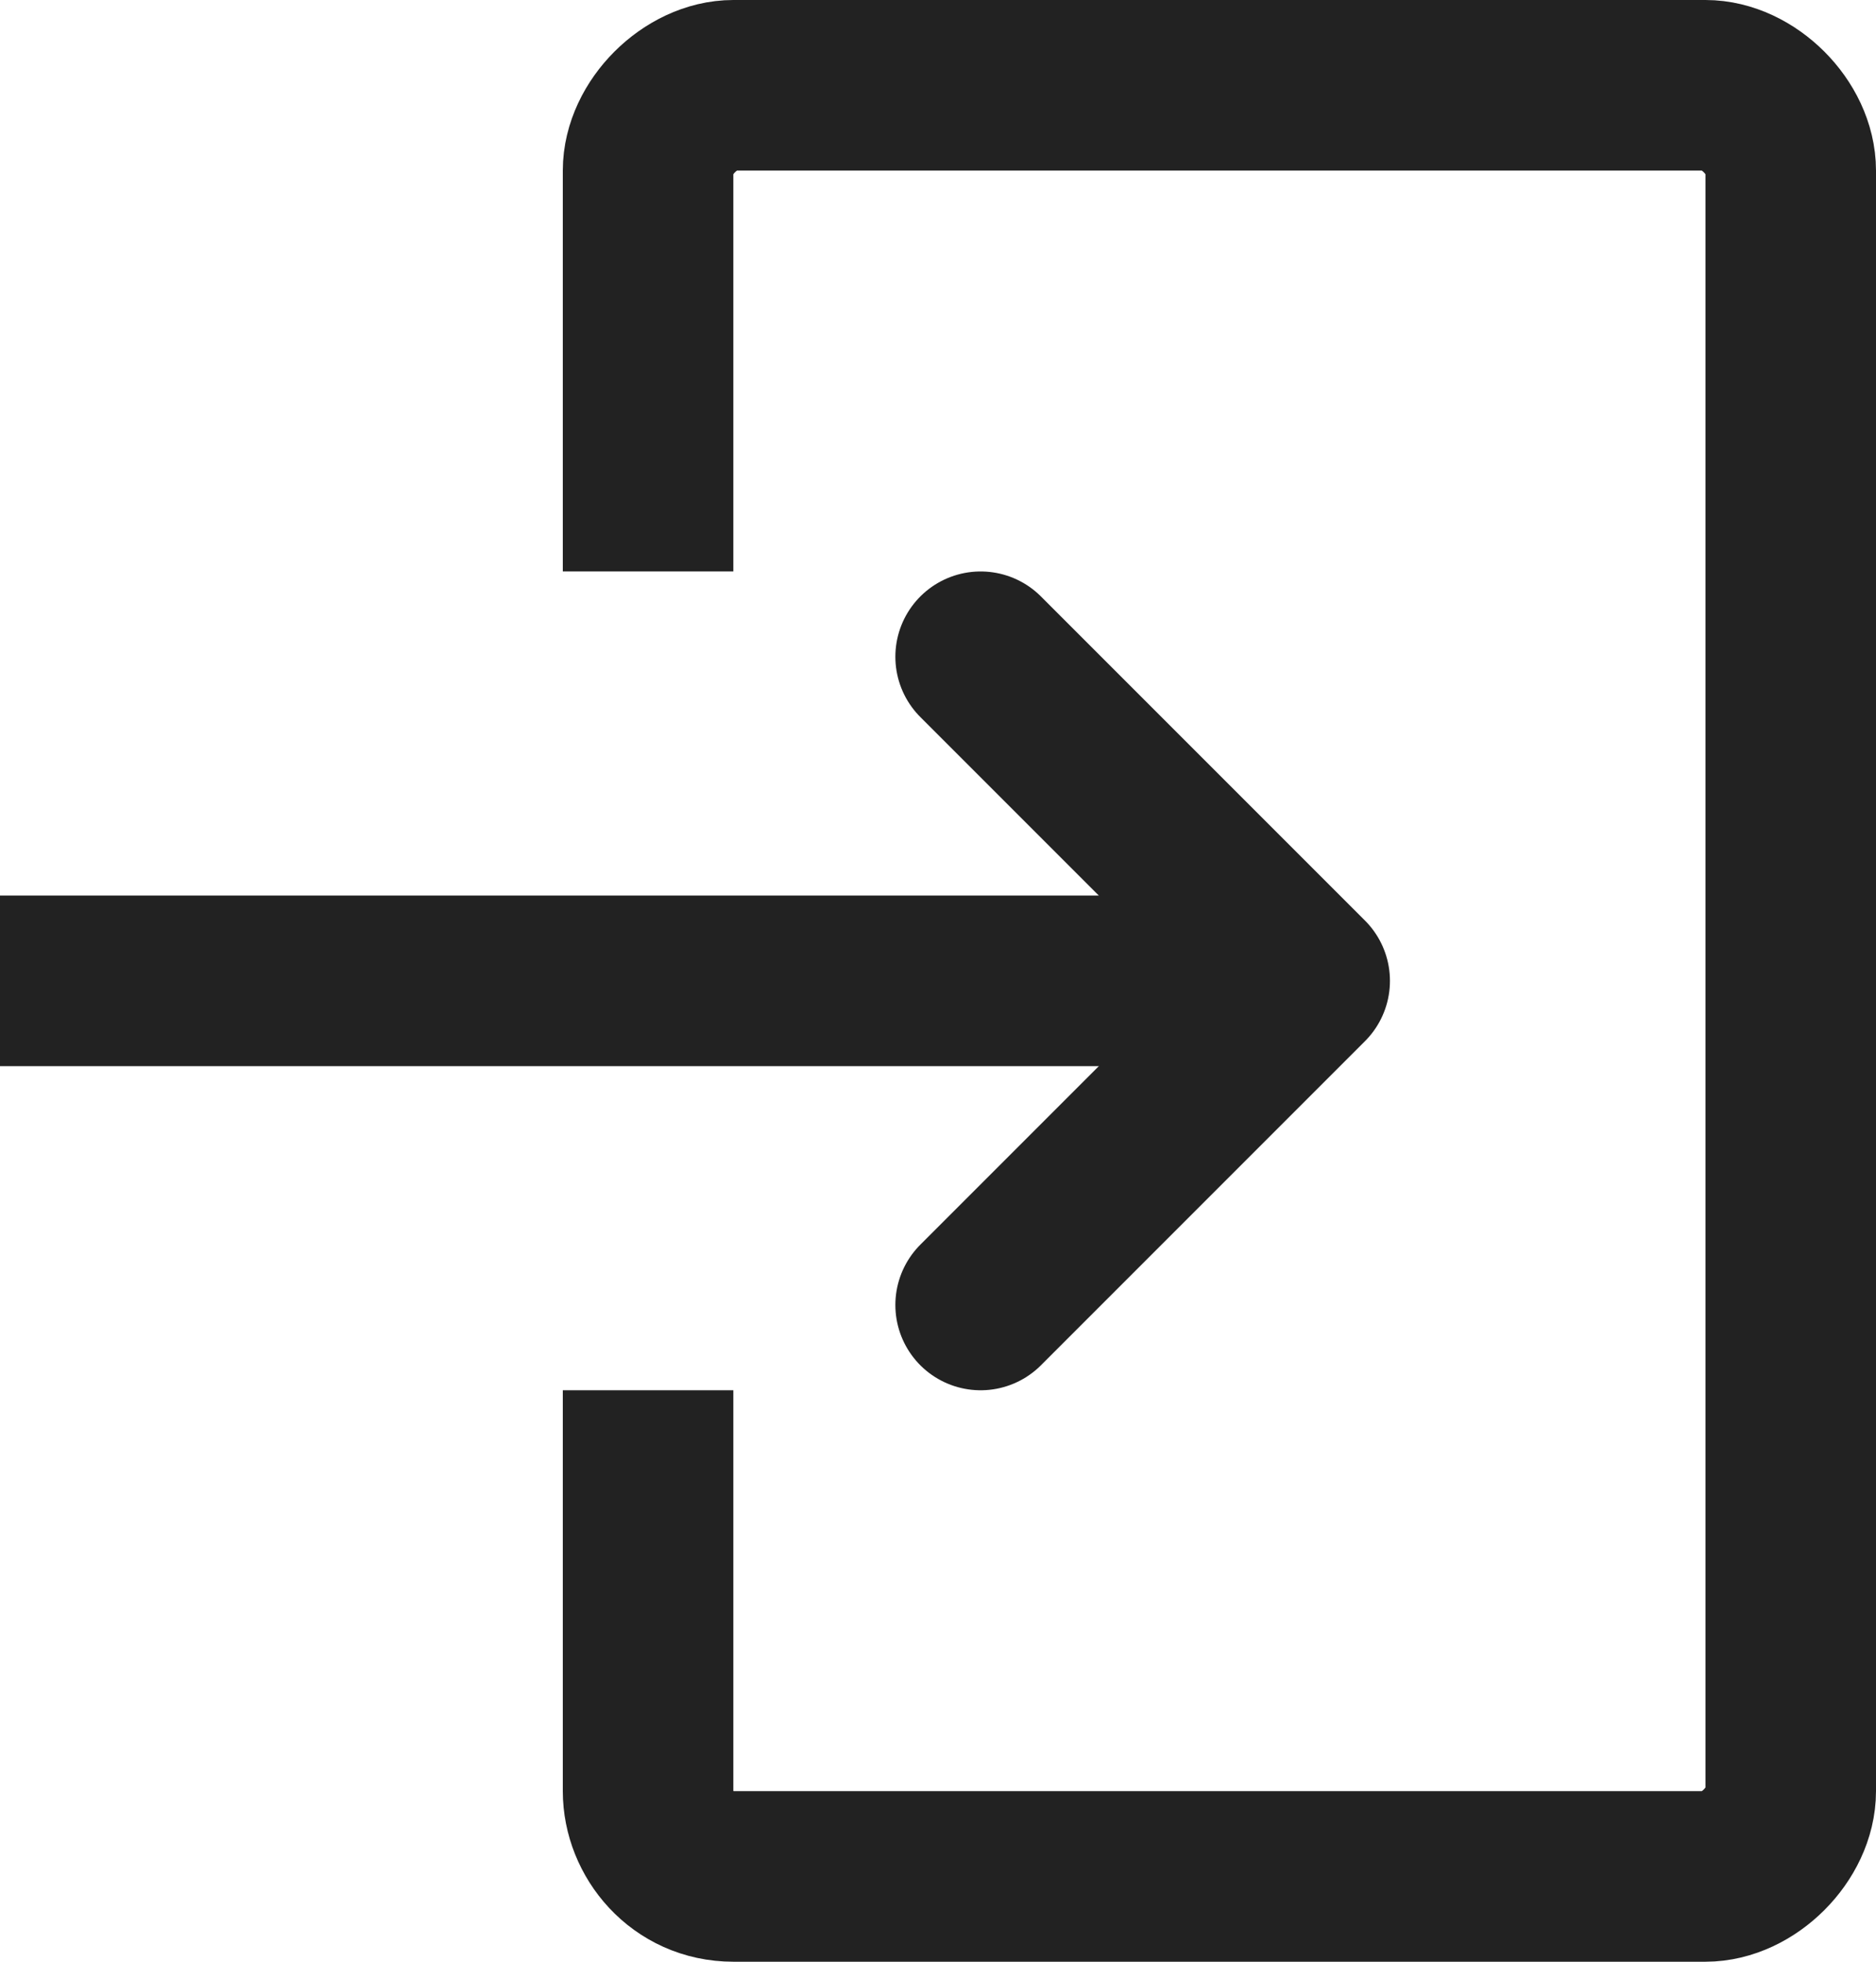 <?xml version="1.0" encoding="utf-8"?>
<!-- Generator: Adobe Illustrator 19.2.1, SVG Export Plug-In . SVG Version: 6.00 Build 0)  -->
<svg version="1.1" id="Layer_1" xmlns="http://www.w3.org/2000/svg" xmlns:xlink="http://www.w3.org/1999/xlink" x="0px" y="0px"
	 viewBox="0 0 22 23" style="enable-background:new 0 0 22 23;" xml:space="preserve">
<style type="text/css">
	.st0{fill:none;stroke:#222222;stroke-width:2;stroke-miterlimit:10;}
	.st1{fill:none;stroke:#222222;stroke-width:2;stroke-linecap:round;stroke-linejoin:round;stroke-miterlimit:10;}
</style>
<title>dec_icn-12-login_sm</title>
<g>
	<g>
		<path class="st0" d="M7.6,6.7V2c0-0.5,0.5-1,1-1H20c0.5,0,1,0.5,1,1v19c0,0.5-0.5,1-1,1H8.6c-0.6,0-1-0.5-1-1v-4.7"/>
	</g>
	<g>
		<line class="st0" x1="0" y1="11.5" x2="15.3" y2="11.5"/>
		<polyline class="st1" points="11.5,7.7 15.3,11.5 11.5,15.3 		"/>
	</g>
</g>
</svg>
